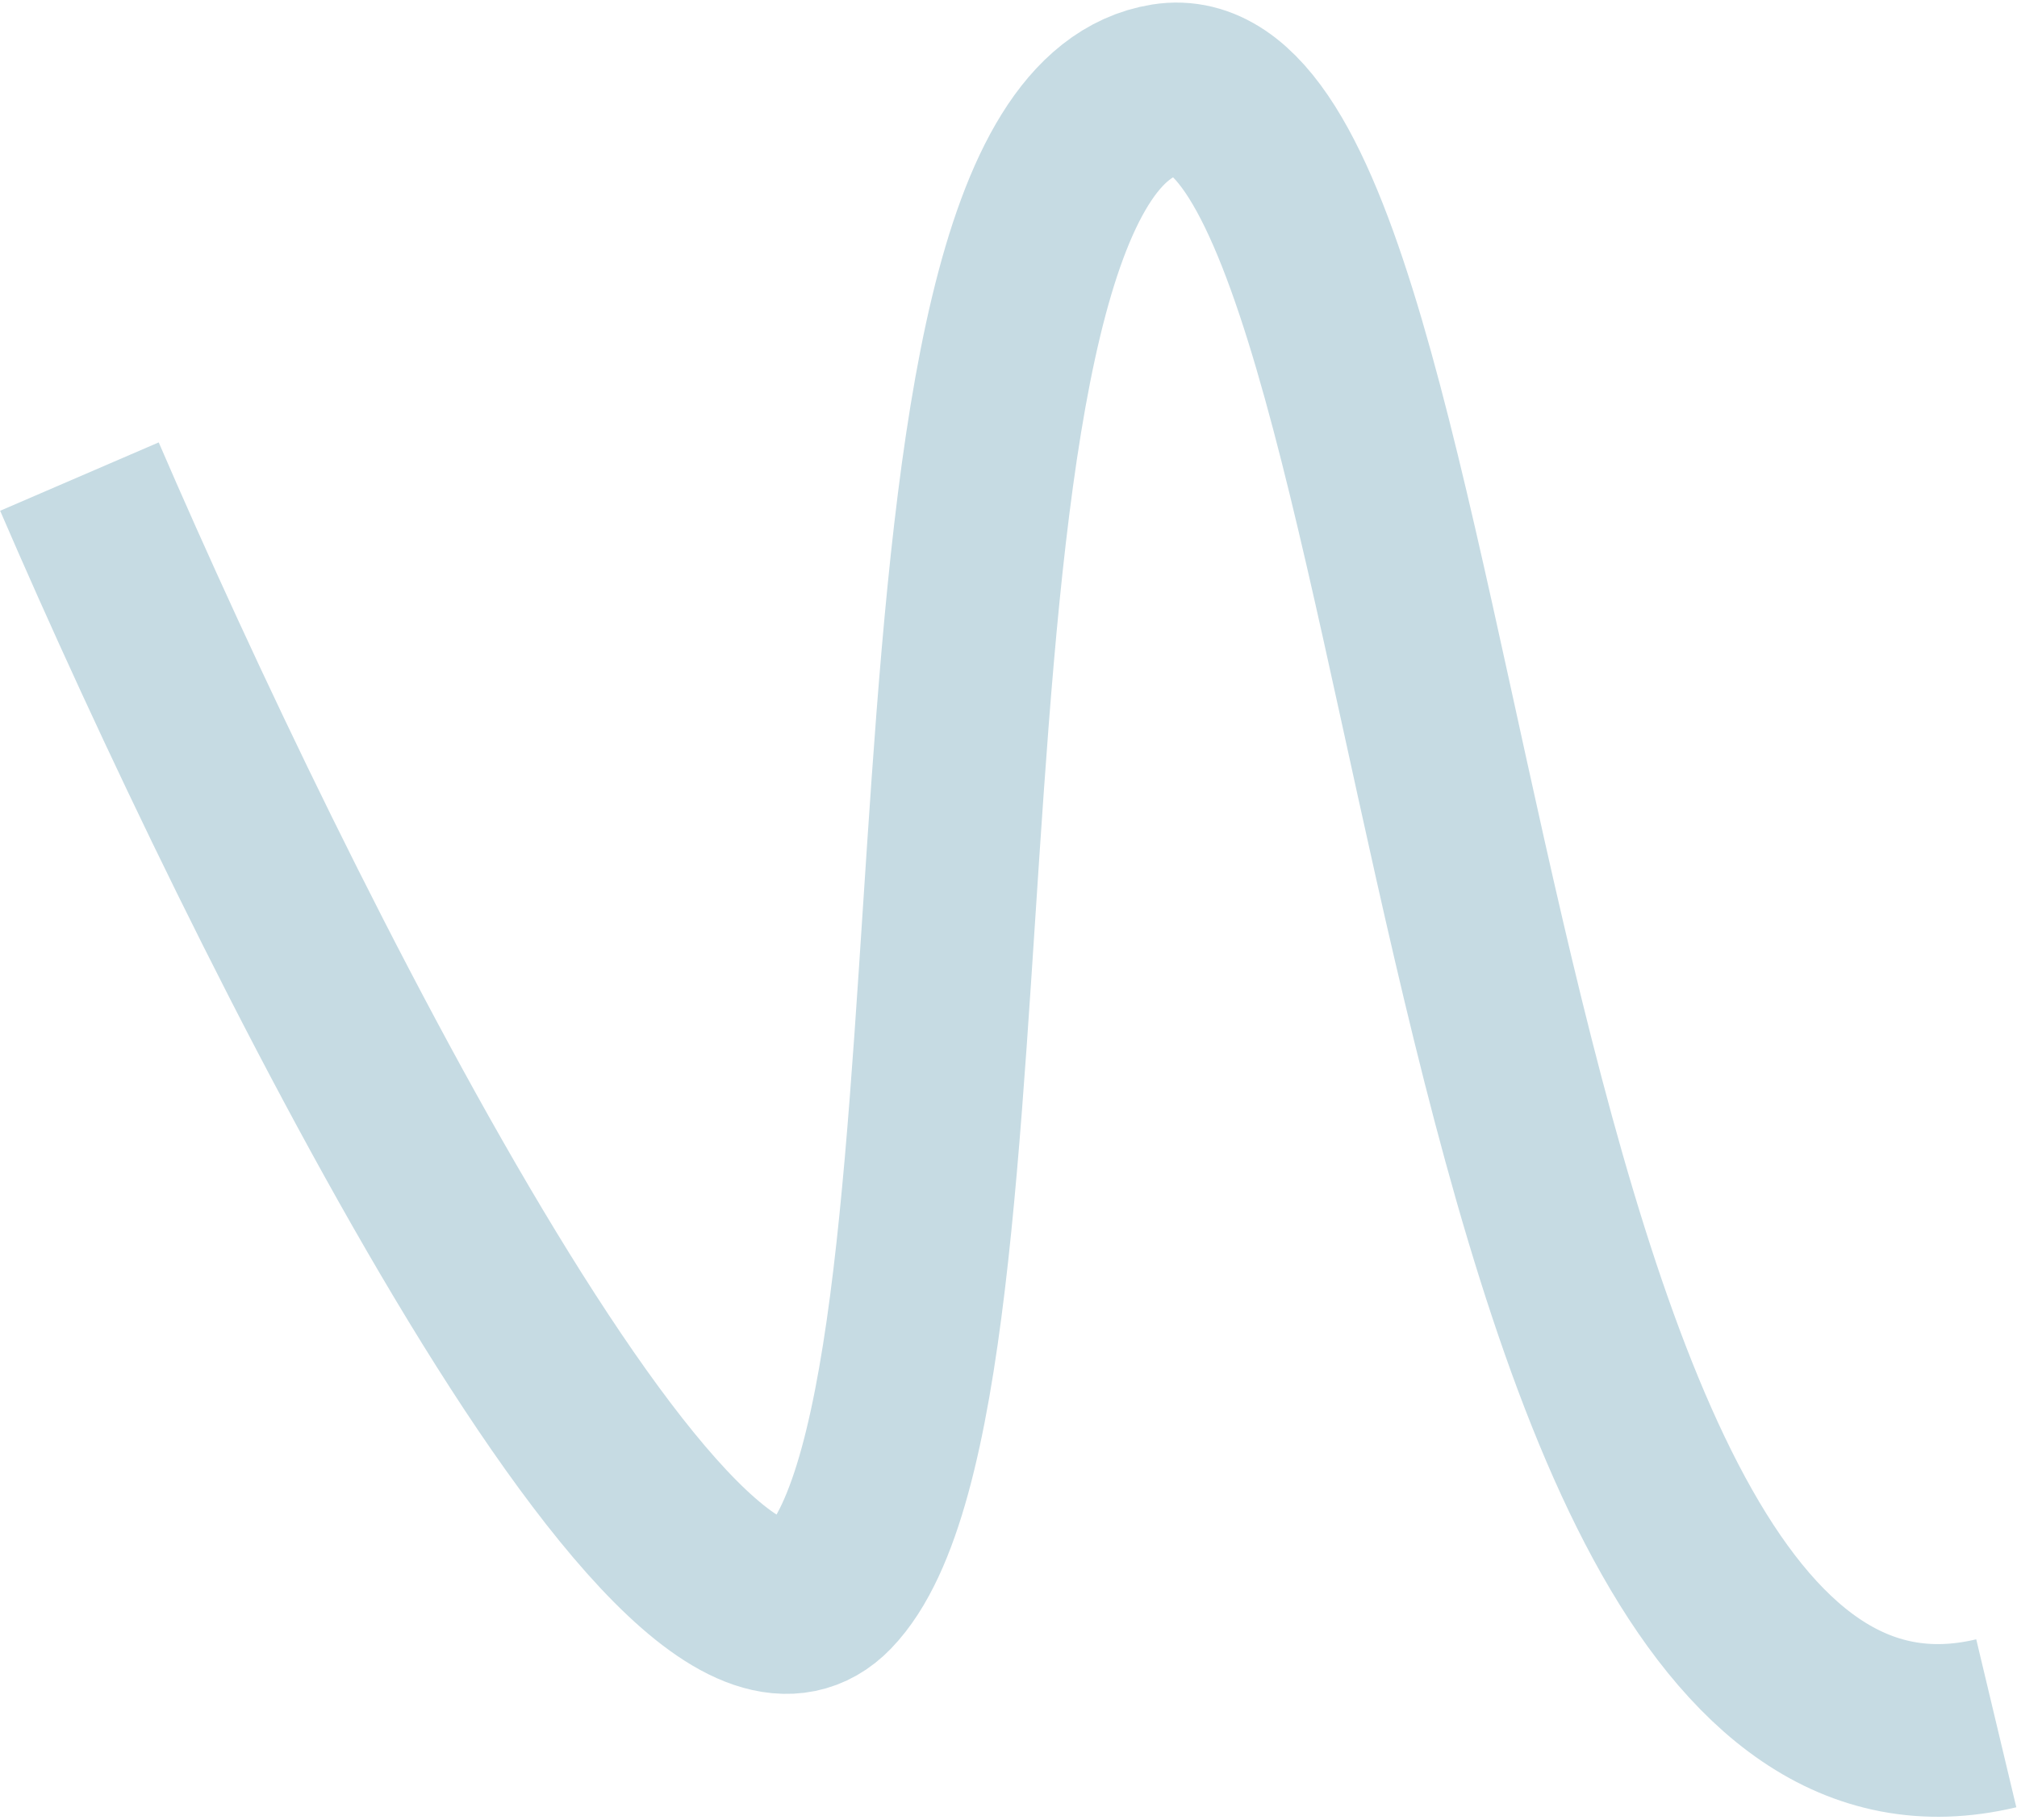 <svg width="584" height="527" viewBox="0 0 584 527" fill="none" xmlns="http://www.w3.org/2000/svg">
<path d="M23 138C77.333 264 196.8 504.8 240 460C294 404 253 39.5 337.5 26C422 12.5 414.5 538 578 499" stroke="#C6DBE3" stroke-width="50"/>
</svg>
